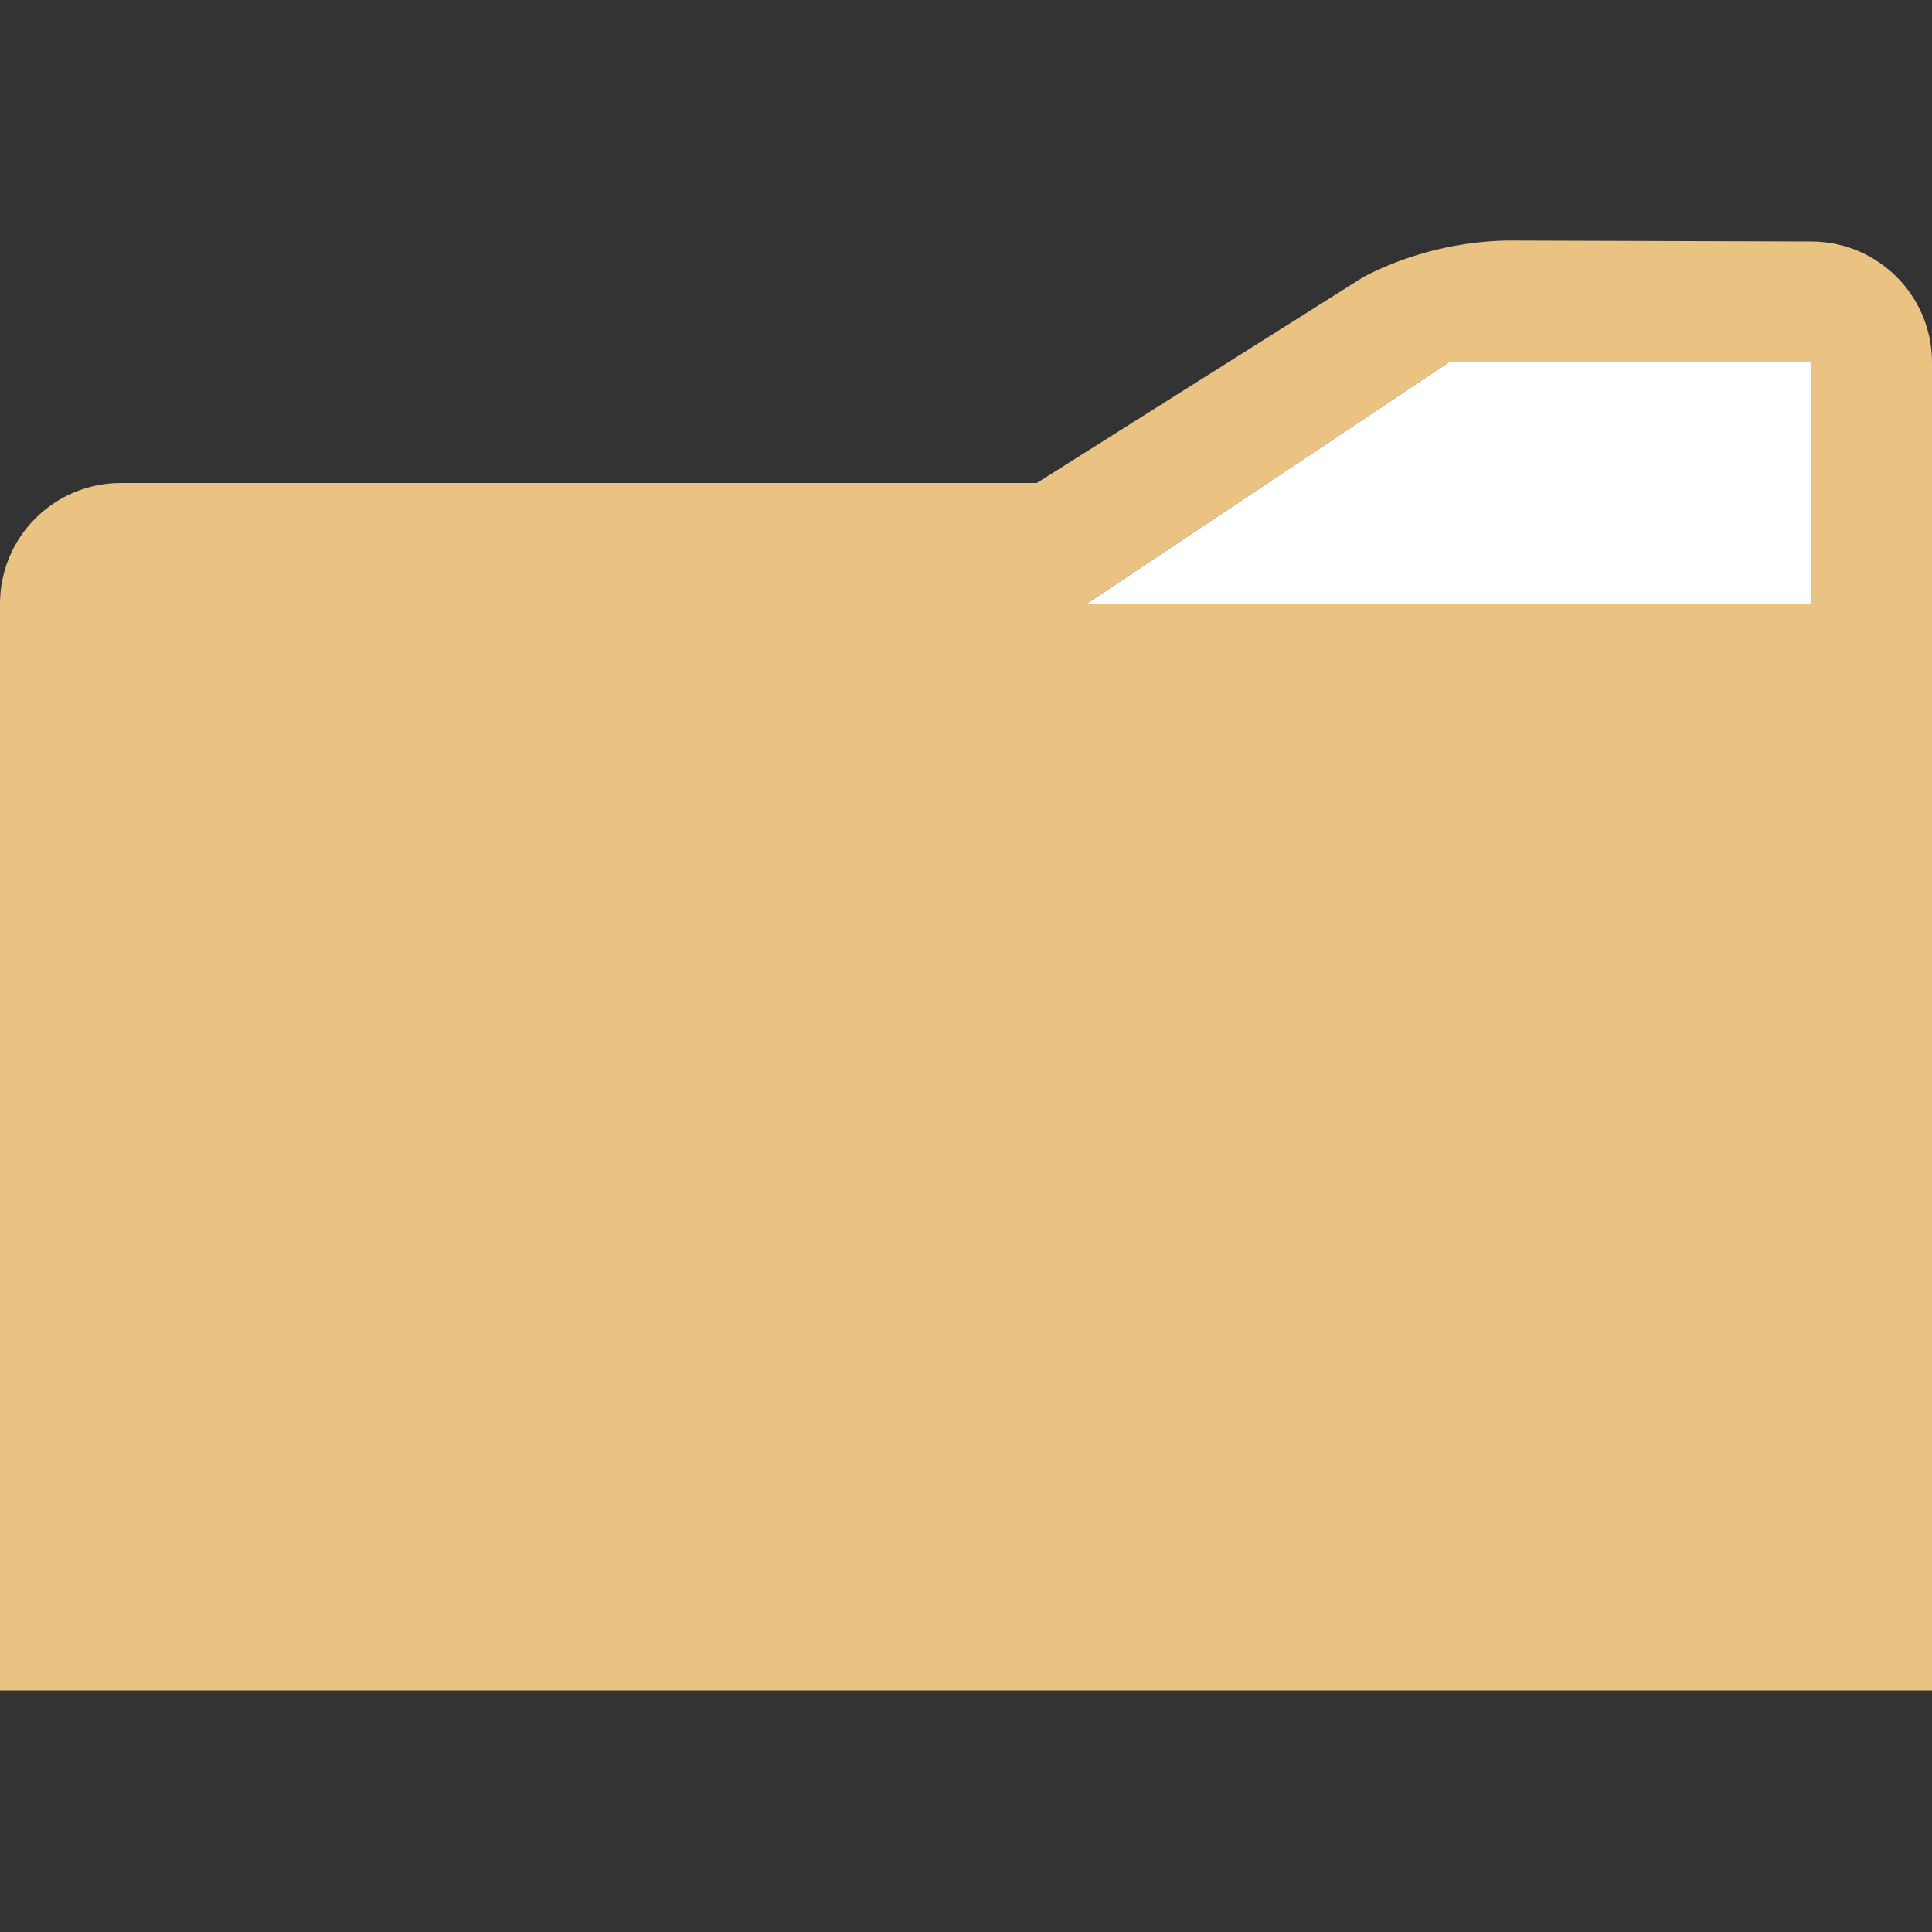 <svg viewBox="0 0 16 16" xmlns="http://www.w3.org/2000/svg">


     <rect x="0" y="0" width="16" height="16" fill="#333333" stroke="none"/>


     /&amp;gt;
 <path d="m12.482 1.992c-.483.008-.904.151-1.189.301l-2.707 1.707h-7.586c-.552 0-1.0.448-1 1v1 8h16v-8-3c-0-.552-.448-1-1-1zm-.482 1.008h3v2h-6z" fill="#eac282" fill-rule="evenodd"/><path d="m12 3-3 2h6v-2z" fill="#fff" fill-rule="evenodd"/></svg>
